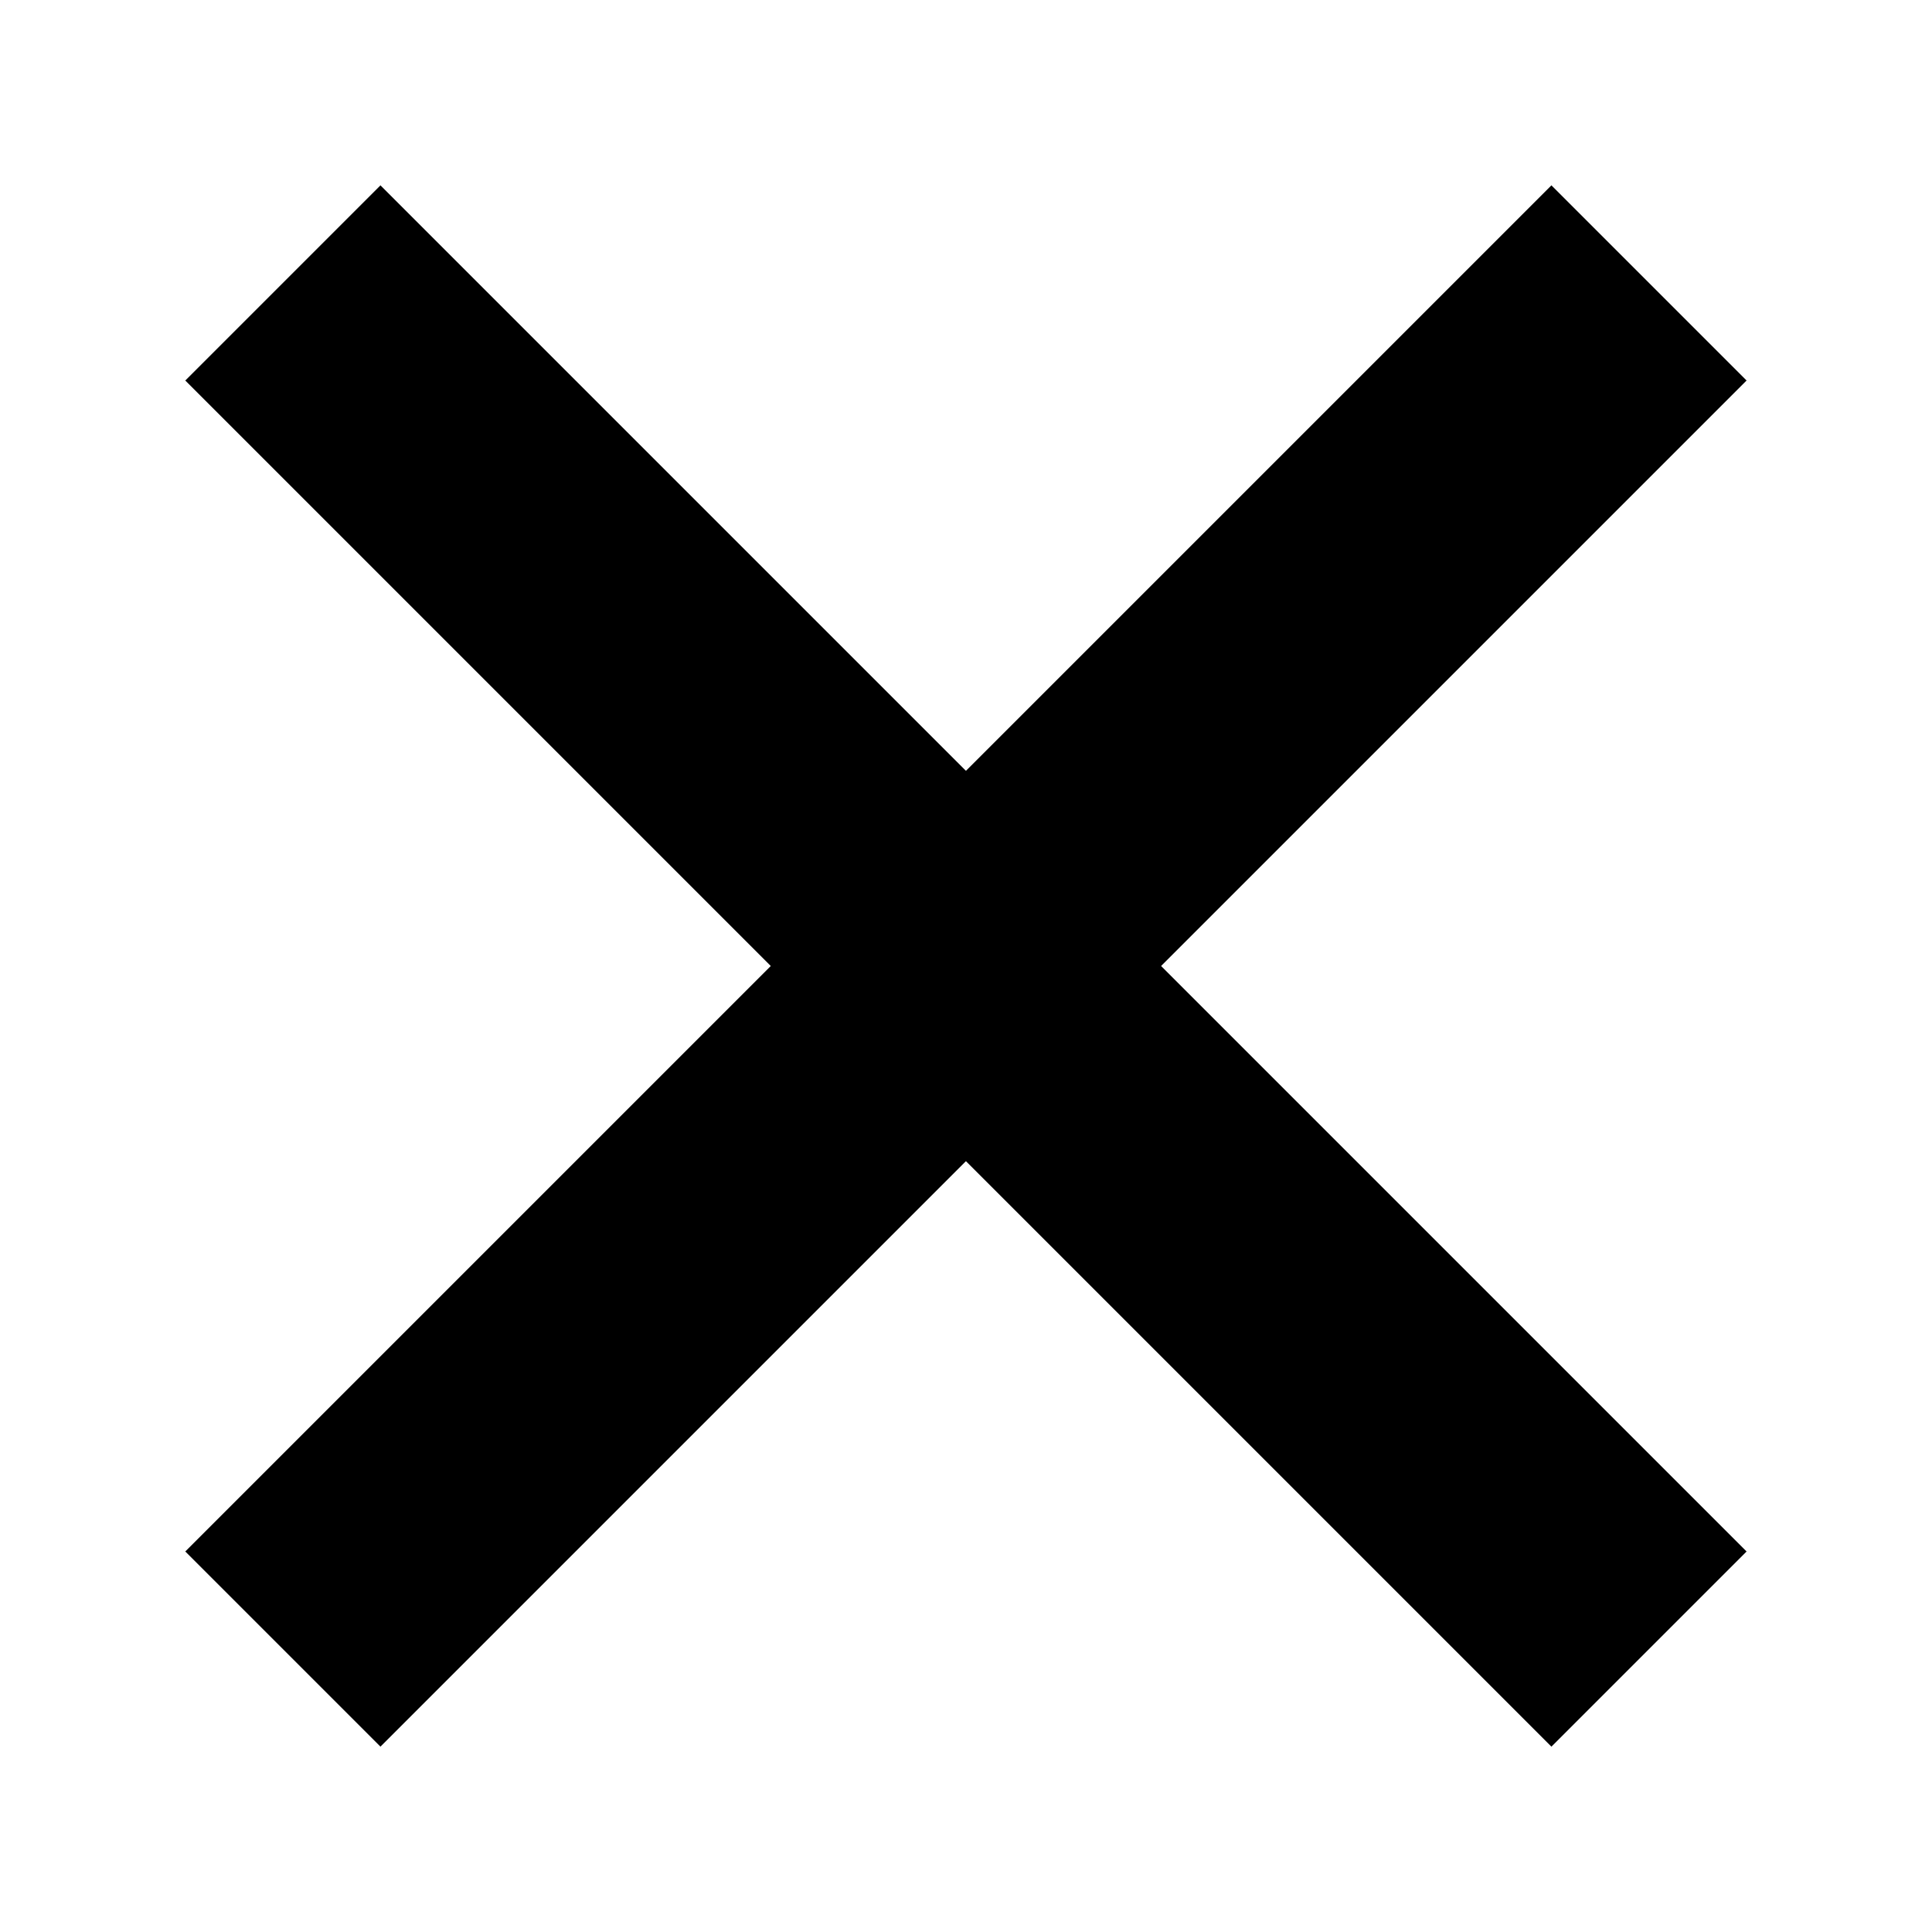 <svg id="Layer_1" data-name="Layer 1" xmlns="http://www.w3.org/2000/svg" viewBox="0 0 7 7"><title>x</title><rect y="3" width="7" height="1" transform="translate(-1.45 3.5) rotate(-45)"/><rect x="3" width="1" height="7" transform="translate(-1.45 3.5) rotate(-45)"/></svg>